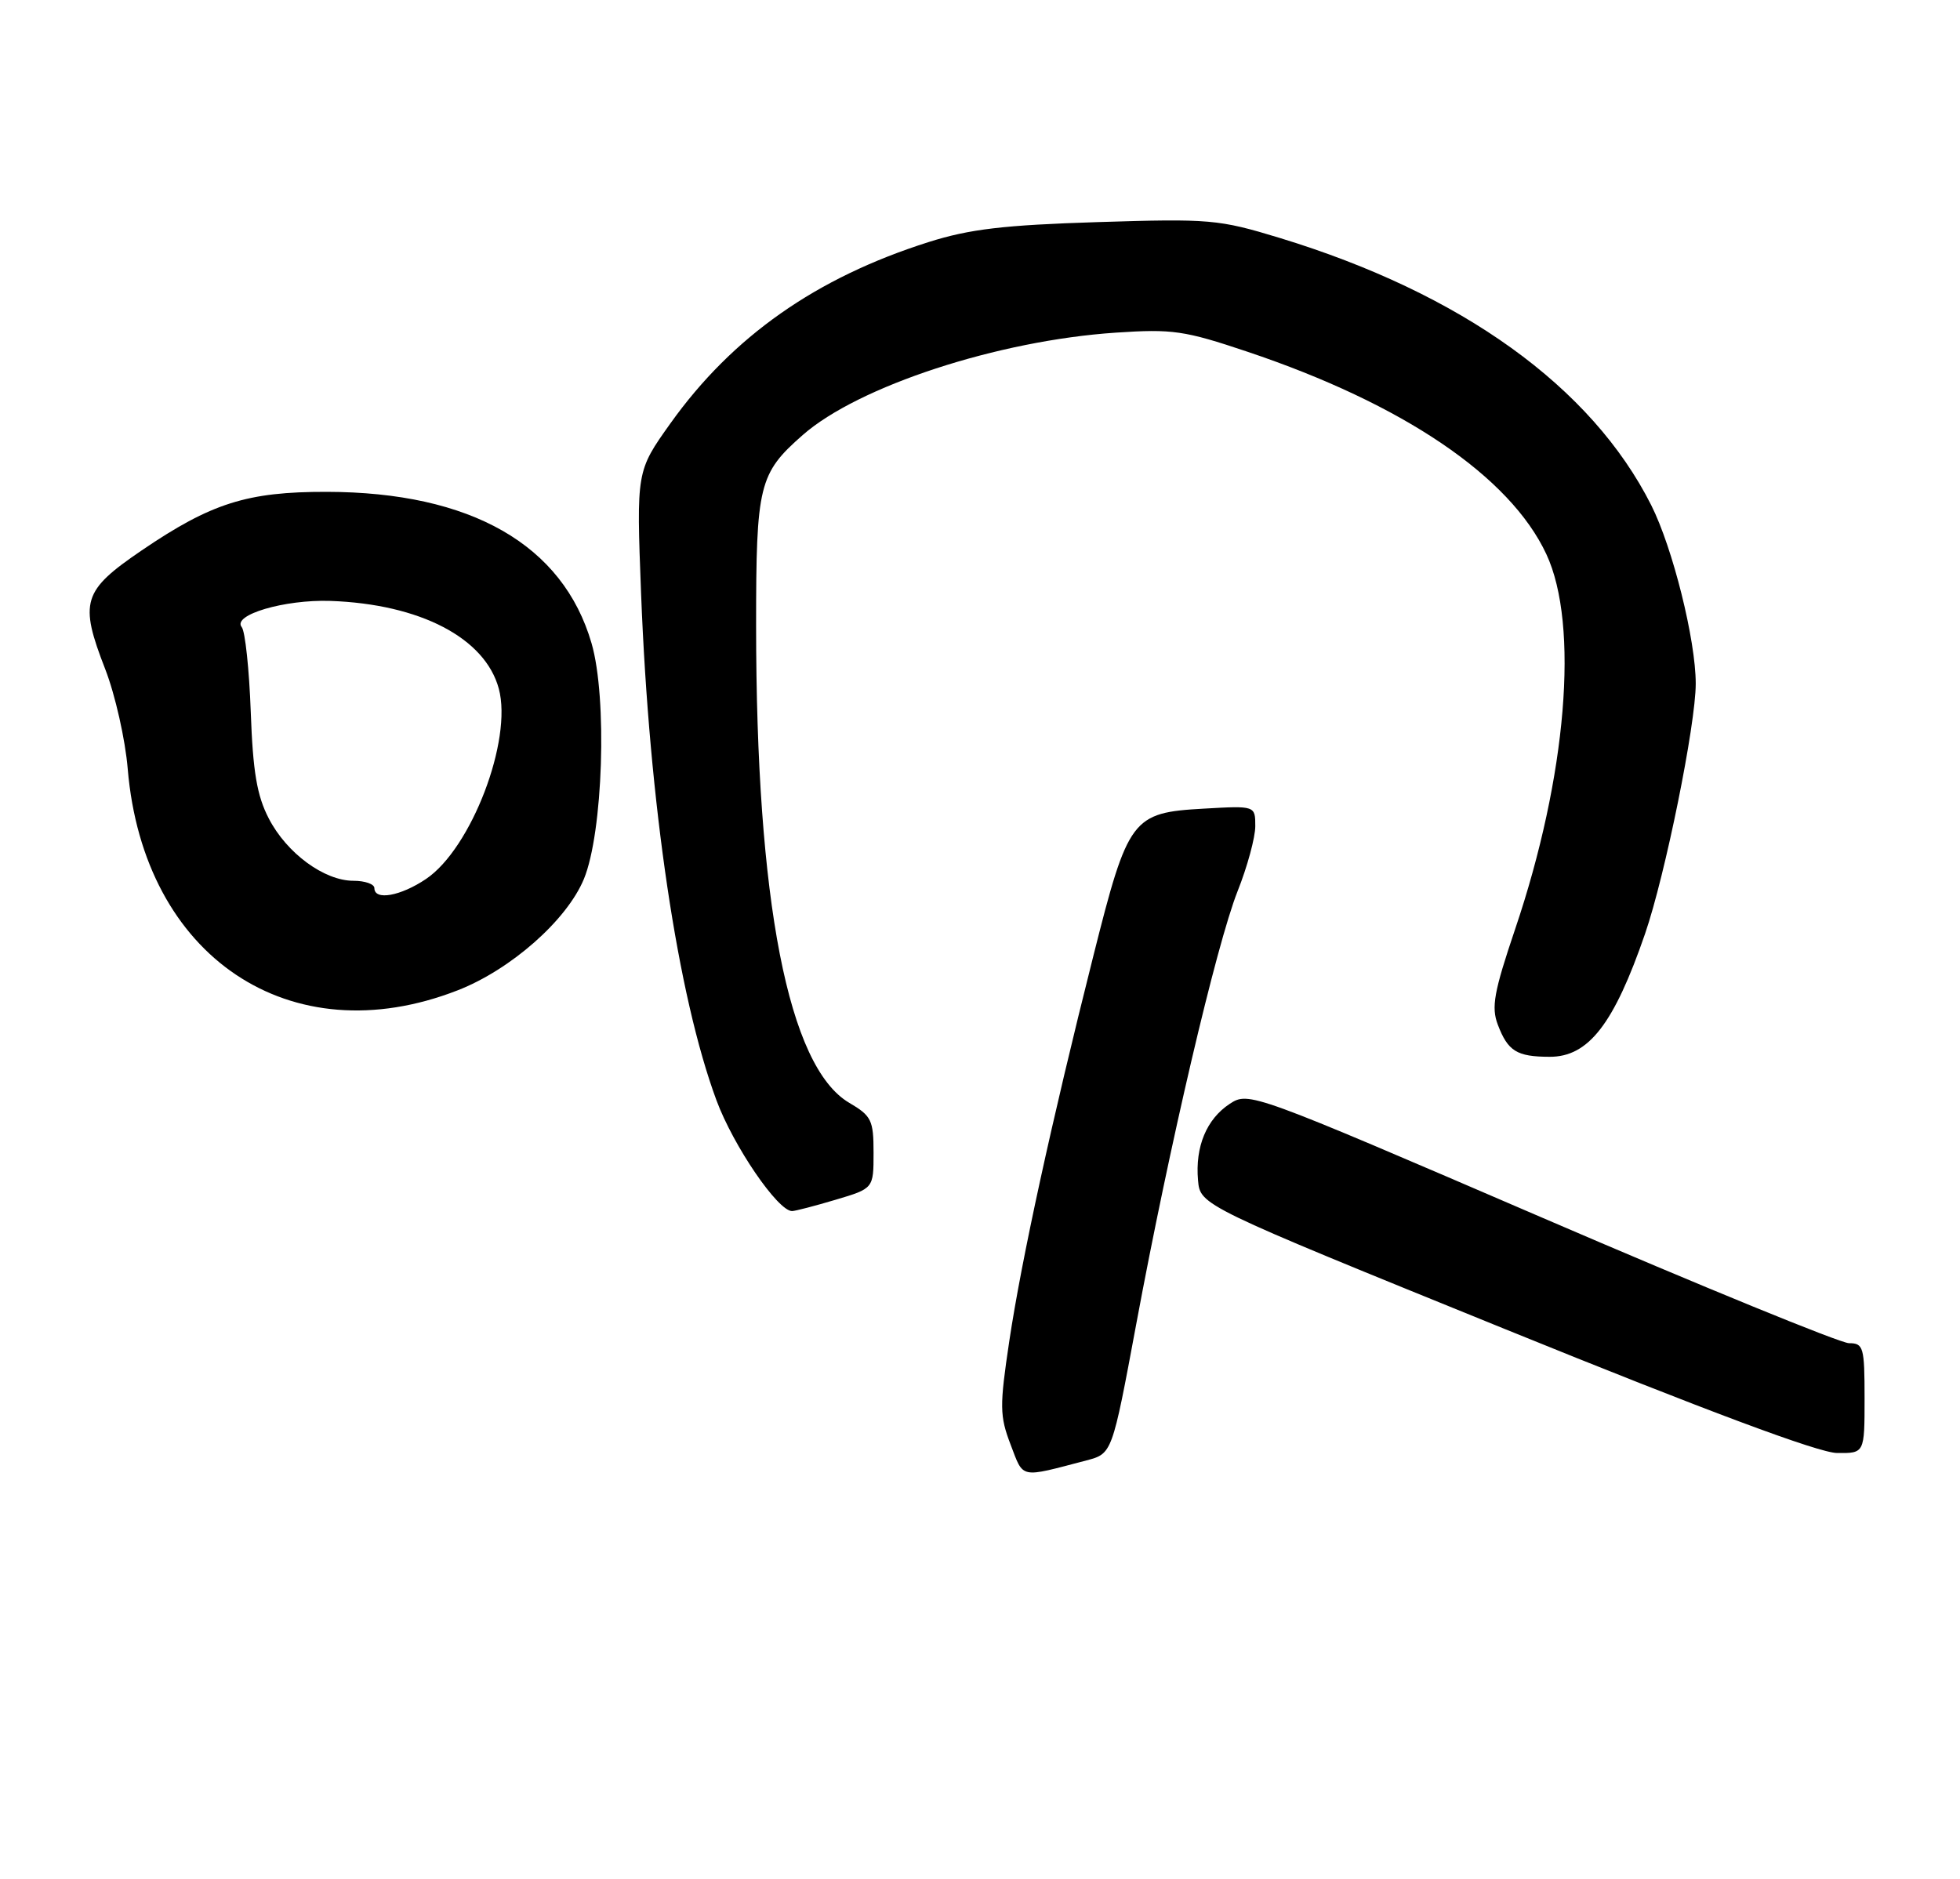 <?xml version="1.0" encoding="UTF-8" standalone="no"?>
<!DOCTYPE svg PUBLIC "-//W3C//DTD SVG 1.1//EN" "http://www.w3.org/Graphics/SVG/1.1/DTD/svg11.dtd" >
<svg xmlns="http://www.w3.org/2000/svg" xmlns:xlink="http://www.w3.org/1999/xlink" version="1.1" viewBox="0 0 267 256">
 <g >
 <path fill="currentColor"
d=" M 148.00 198.97 C 151.50 198.05 151.50 198.05 154.78 180.42 C 159.30 156.08 165.71 128.70 168.59 121.42 C 169.92 118.08 171.00 114.09 171.00 112.56 C 171.00 109.77 171.00 109.77 163.99 110.17 C 154.19 110.72 153.68 111.40 148.94 130.24 C 143.23 152.92 139.16 171.59 137.49 182.71 C 136.16 191.61 136.17 192.89 137.67 196.82 C 139.47 201.52 138.81 201.38 148.00 198.97 Z  M 254.00 190.50 C 254.00 183.53 253.85 183.00 251.88 183.00 C 250.72 183.00 231.85 175.28 209.95 165.84 C 170.47 148.83 170.11 148.70 167.52 150.39 C 164.36 152.47 162.80 156.22 163.20 160.80 C 163.50 164.22 163.50 164.22 205.00 181.07 C 232.45 192.22 247.77 197.94 250.25 197.96 C 254.00 198.00 254.00 198.00 254.00 190.50 Z  M 113.82 163.46 C 119.00 161.92 119.00 161.92 119.00 157.06 C 119.00 152.61 118.72 152.03 115.67 150.24 C 107.39 145.35 103.00 122.82 103.00 85.20 C 103.00 66.06 103.38 64.51 109.35 59.27 C 116.92 52.62 135.95 46.39 152.00 45.32 C 159.73 44.80 161.35 45.04 169.93 47.92 C 191.14 55.04 205.71 64.91 210.65 75.50 C 215.15 85.14 213.43 105.81 206.40 126.58 C 203.51 135.14 203.13 137.22 204.04 139.61 C 205.41 143.21 206.62 143.97 211.08 143.98 C 216.38 144.01 219.86 139.53 224.10 127.21 C 226.85 119.22 231.00 98.73 231.00 93.14 C 231.00 87.20 227.87 74.65 224.94 68.83 C 216.81 52.70 199.14 39.99 174.34 32.42 C 165.99 29.88 164.83 29.78 149.54 30.26 C 136.76 30.66 132.08 31.21 126.50 32.98 C 111.18 37.83 99.79 45.83 91.33 57.68 C 86.69 64.19 86.69 64.19 87.33 80.84 C 88.44 109.54 92.32 135.66 97.60 149.91 C 99.90 156.12 105.96 165.00 107.90 165.00 C 108.30 165.00 110.97 164.31 113.82 163.46 Z  M 62.33 134.93 C 69.58 132.11 77.22 125.37 79.54 119.76 C 82.15 113.43 82.75 95.08 80.58 87.63 C 76.68 74.21 64.14 67.04 44.50 67.01 C 33.68 66.99 28.78 68.54 19.30 74.99 C 11.24 80.48 10.77 82.00 14.34 91.18 C 15.69 94.66 17.07 100.77 17.40 104.76 C 19.56 130.39 39.54 143.81 62.33 134.93 Z  M 51.00 121.00 C 51.00 120.45 49.72 120.00 48.15 120.00 C 44.17 120.00 39.05 116.24 36.61 111.50 C 35.00 108.40 34.45 105.13 34.16 97.00 C 33.95 91.22 33.40 86.02 32.93 85.44 C 31.58 83.78 38.76 81.66 45.00 81.87 C 57.23 82.30 66.09 86.92 67.95 93.83 C 69.84 100.84 64.20 115.60 58.04 119.75 C 54.57 122.09 51.00 122.73 51.00 121.00 Z "/>
</g>
</svg>